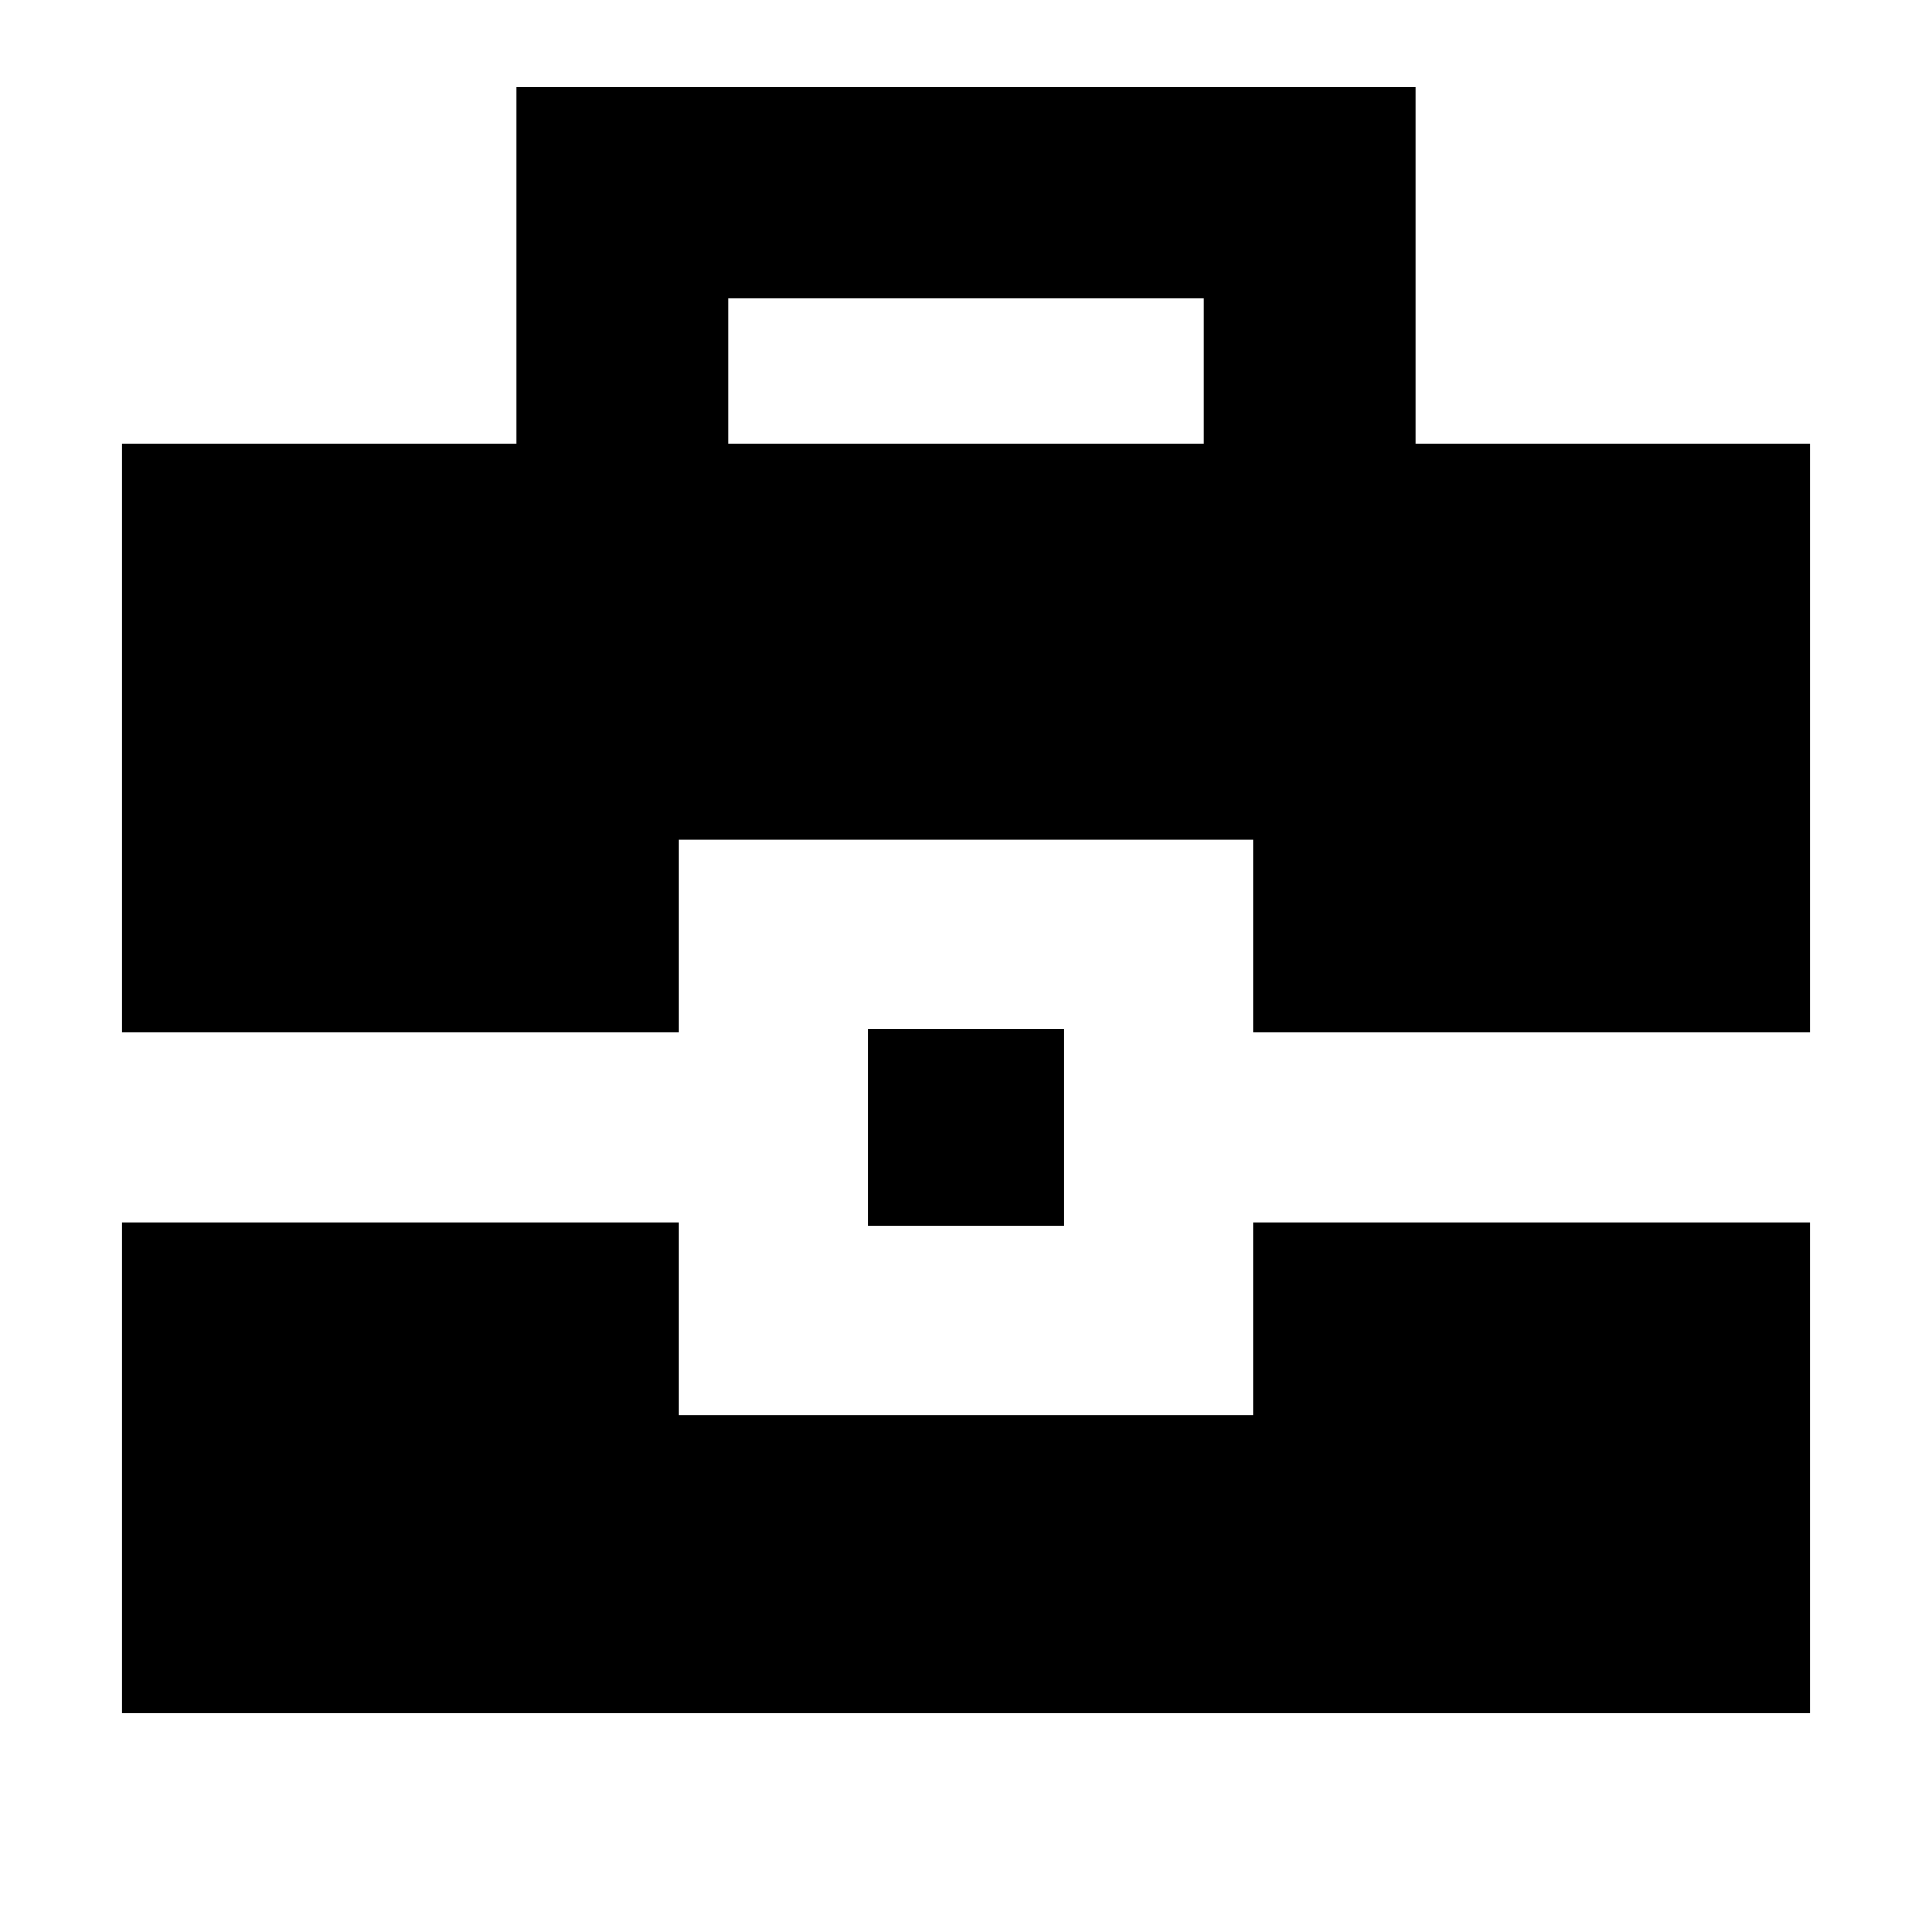 <svg xmlns="http://www.w3.org/2000/svg" height="20" viewBox="0 -960 960 960" width="20"><path d="M60.65-108.65V-352.7h276.42v95.85h285.86v-95.85h276.42v244.05H60.65Zm370.59-242.37v-97.52h97.52v97.52h-97.52ZM60.65-446.87v-292.8h196v-177.18h446.7v177.18h196v292.8H622.93v-95.85H337.07v95.85H60.65Zm301.18-292.8h236.34v-72H361.83v72Z"/></svg>